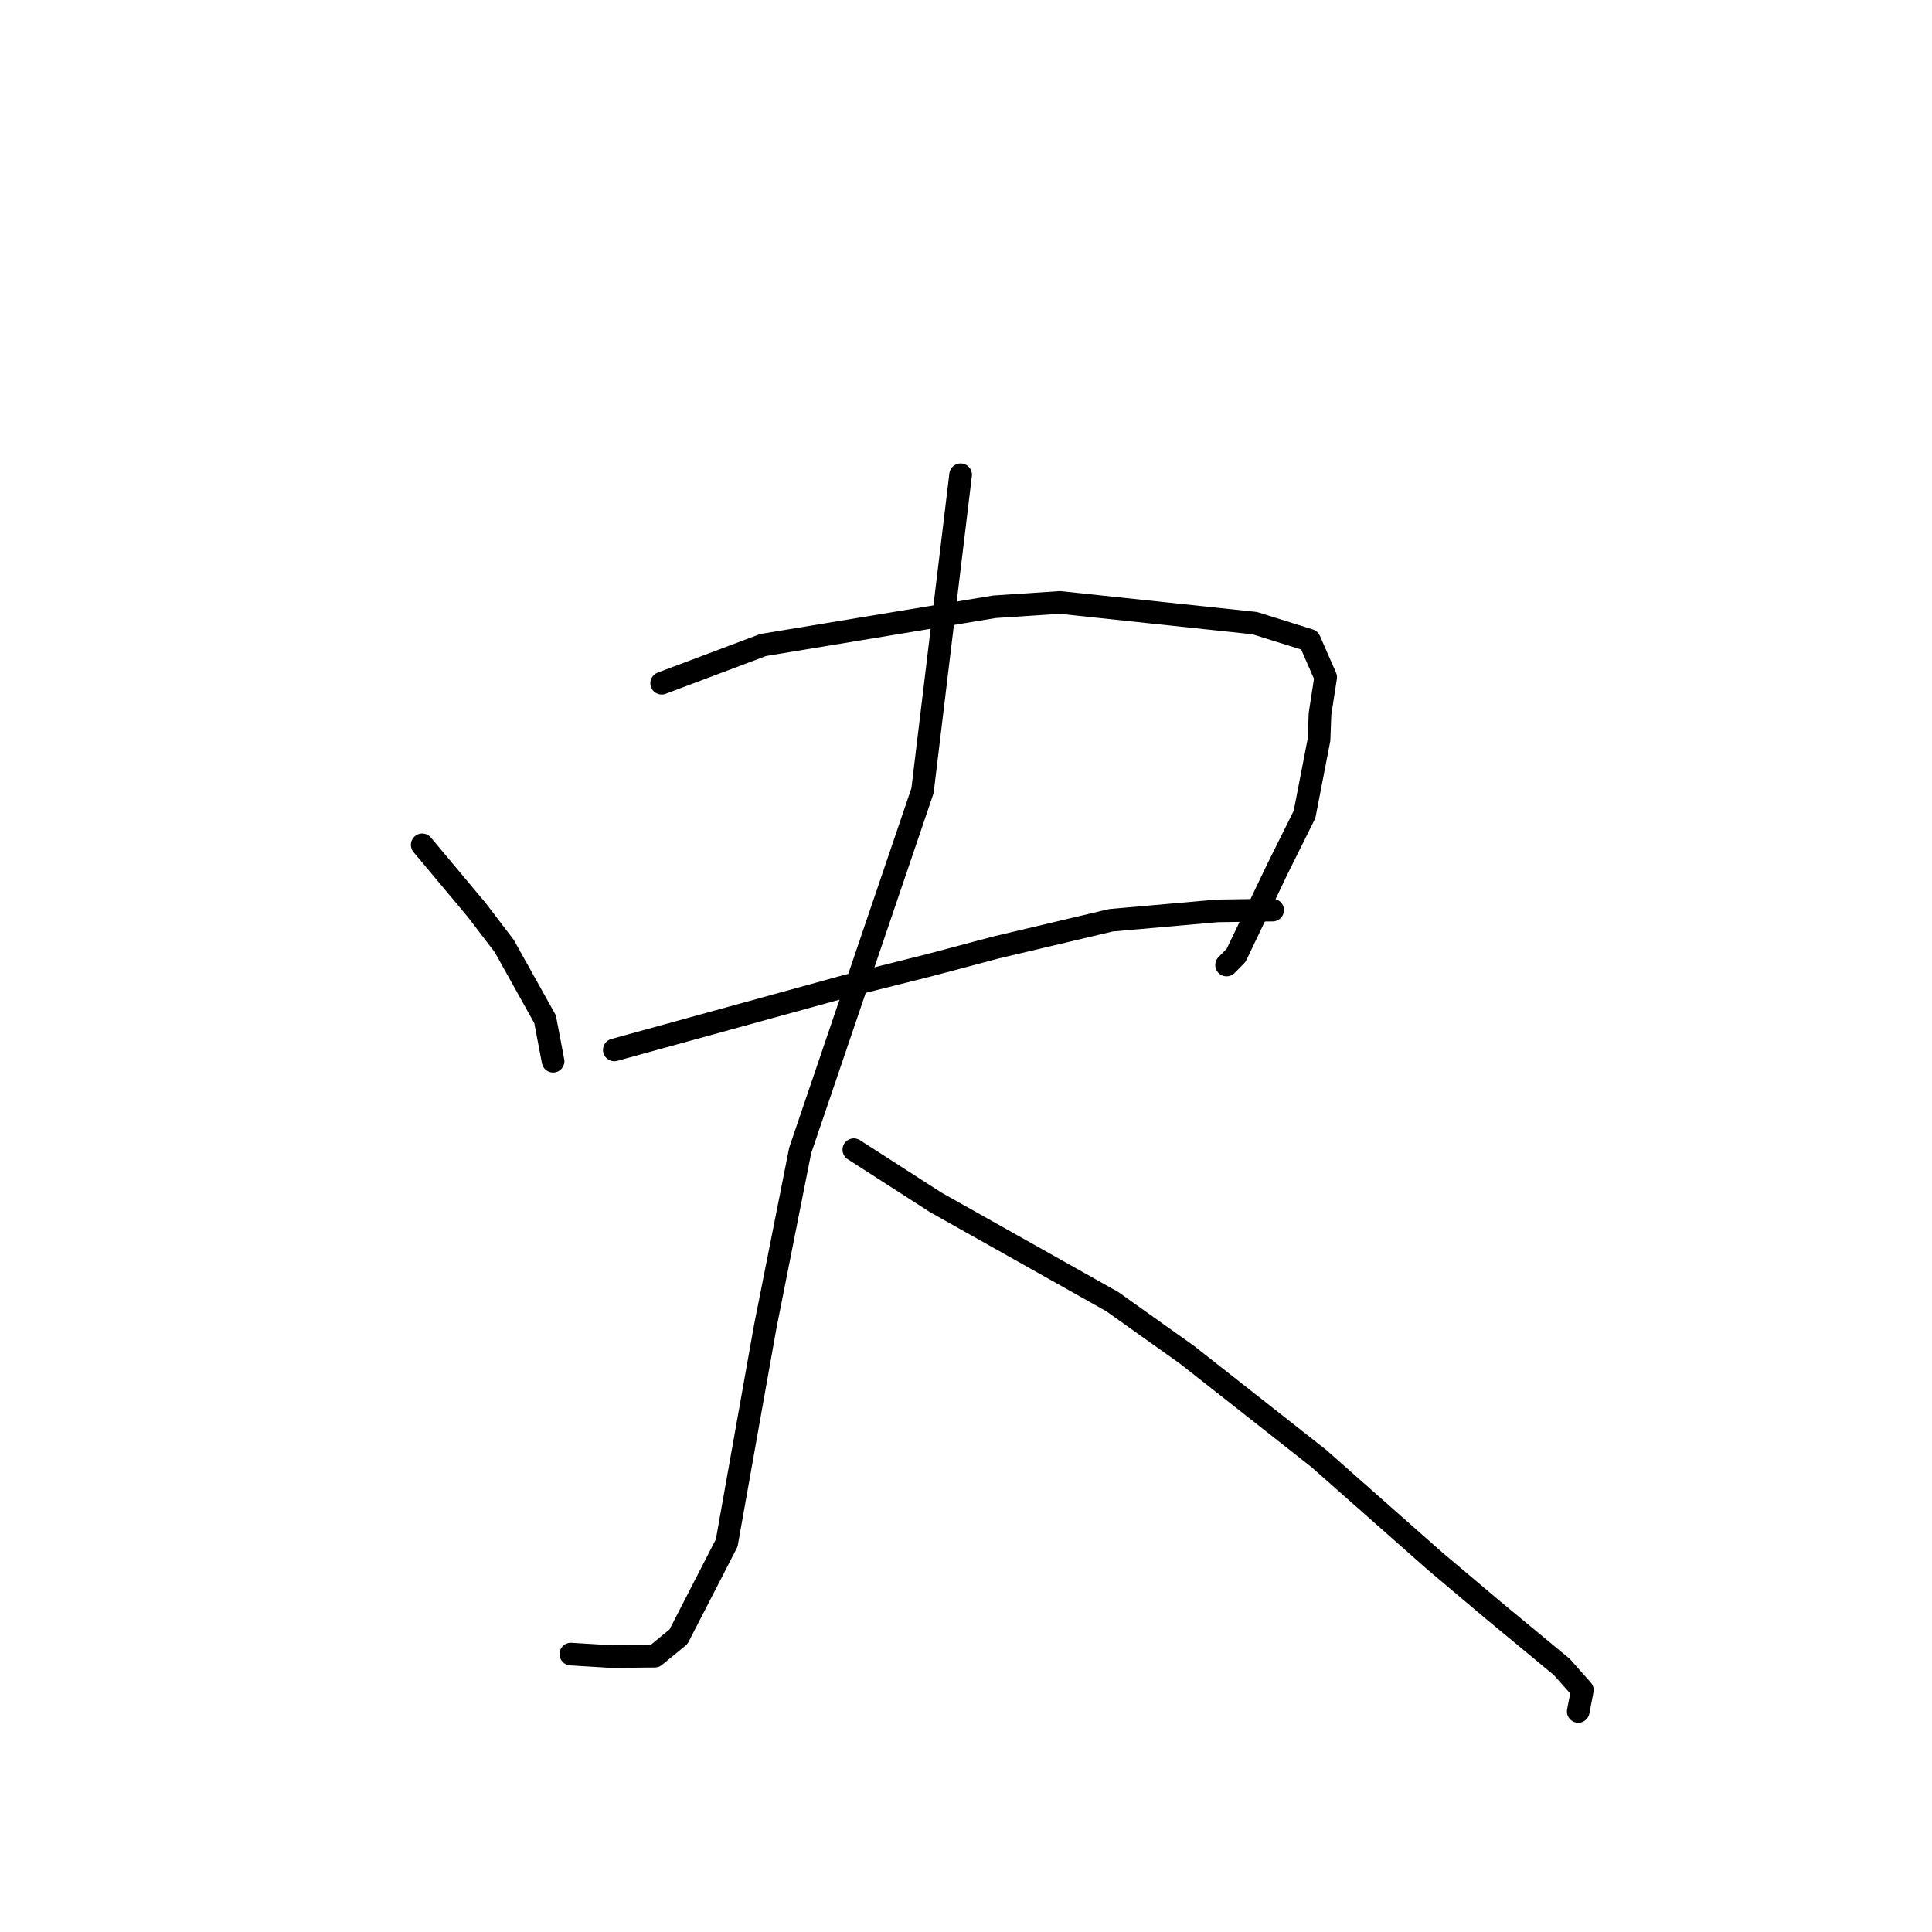 <?xml version="1.0" standalone="no"?>
    <svg width="256" height="256" xmlns="http://www.w3.org/2000/svg" version="1.1">
    <polyline stroke="black" stroke-width="3" stroke-linecap="round" fill="transparent" stroke-linejoin="round" points="55.943 111.944 59.555 116.261 63.168 120.577 66.814 125.352 72.225 135.052 73.197 140.148 73.286 140.617 " />
        <polyline stroke="black" stroke-width="3" stroke-linecap="round" fill="transparent" stroke-linejoin="round" points="87.672 90.528 94.396 87.997 101.12 85.467 131.76 80.401 140.429 79.824 166.257 82.567 173.511 84.838 175.658 89.735 174.904 94.61 174.783 97.985 172.857 107.923 169.279 115.114 163.796 126.576 162.528 127.869 " />
        <polyline stroke="black" stroke-width="3" stroke-linecap="round" fill="transparent" stroke-linejoin="round" points="81.398 139.118 96.851 134.865 112.304 130.612 123.091 127.905 132.005 125.537 147.21 121.94 161.31 120.695 168.56 120.593 168.626 120.592 168.63 120.592 " />
        <polyline stroke="black" stroke-width="3" stroke-linecap="round" fill="transparent" stroke-linejoin="round" points="127.287 62.904 124.762 83.839 122.237 104.774 106.028 152.441 101.391 175.82 96.292 204.454 89.901 216.878 86.766 219.45 81.075 219.508 76.134 219.206 75.64 219.176 " />
        <polyline stroke="black" stroke-width="3" stroke-linecap="round" fill="transparent" stroke-linejoin="round" points="113.135 152.338 118.58 155.839 124.025 159.34 147.388 172.476 157.325 179.548 174.715 193.227 190.146 206.855 197.745 213.265 206.952 220.884 209.67 223.948 209.172 226.526 209.124 226.772 " />
        </svg>